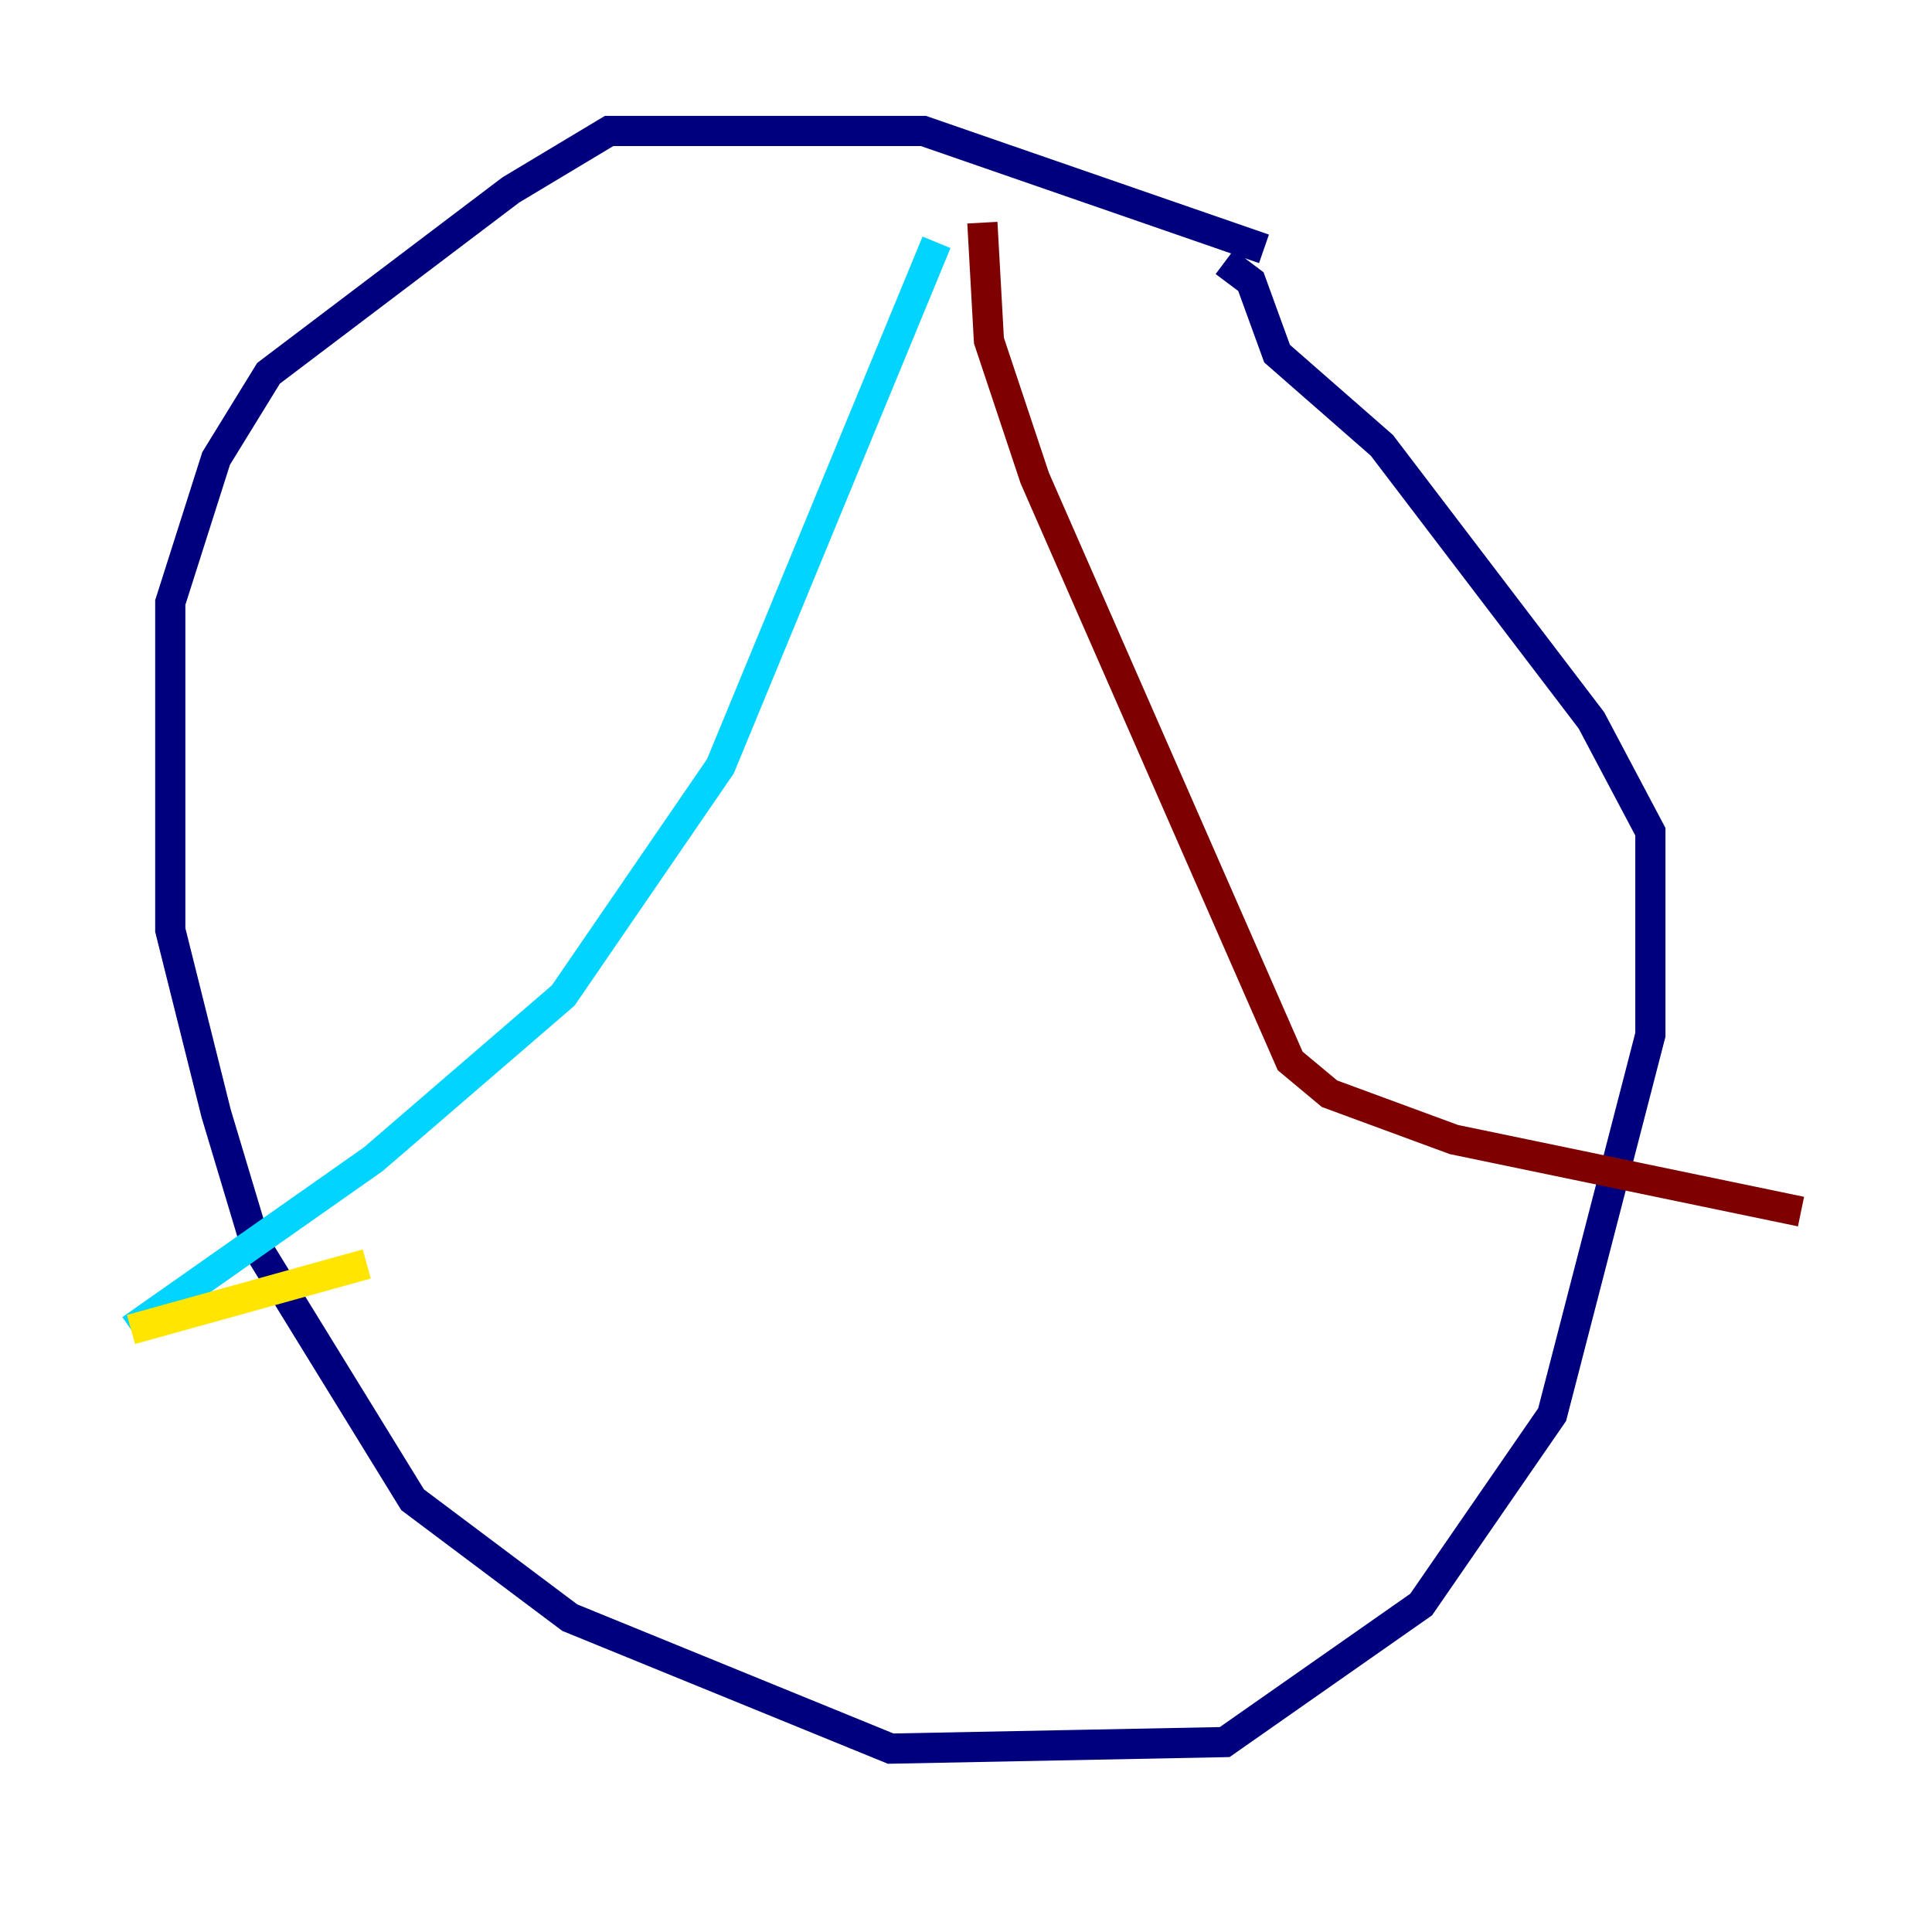 <?xml version="1.0" encoding="utf-8" ?>
<svg baseProfile="tiny" height="128" version="1.2" viewBox="0,0,128,128" width="128" xmlns="http://www.w3.org/2000/svg" xmlns:ev="http://www.w3.org/2001/xml-events" xmlns:xlink="http://www.w3.org/1999/xlink"><defs /><polyline fill="none" points="83.742,16.488 61.18,8.678 40.352,8.678 33.844,12.583 17.79,24.732 14.319,30.373 11.281,39.919 11.281,61.614 14.319,73.763 16.922,82.441 27.336,99.363 37.749,107.173 59.01,115.851 81.139,115.417 94.156,106.305 102.834,93.722 109.342,68.556 109.342,55.105 105.437,47.729 91.552,29.505 84.61,23.43 82.875,18.658 81.139,17.356" stroke="#00007f" stroke-width="2" /><polyline fill="none" points="62.047,16.054 47.729,50.766 37.315,65.953 24.732,76.8 8.678,88.081" stroke="#00d4ff" stroke-width="2" /><polyline fill="none" points="8.678,88.081 24.298,83.742" stroke="#ffe500" stroke-width="2" /><polyline fill="none" points="65.085,14.752 65.519,22.563 68.556,31.675 85.478,70.291 88.081,72.461 96.325,75.498 119.322,80.271" stroke="#7f0000" stroke-width="2" /></svg>